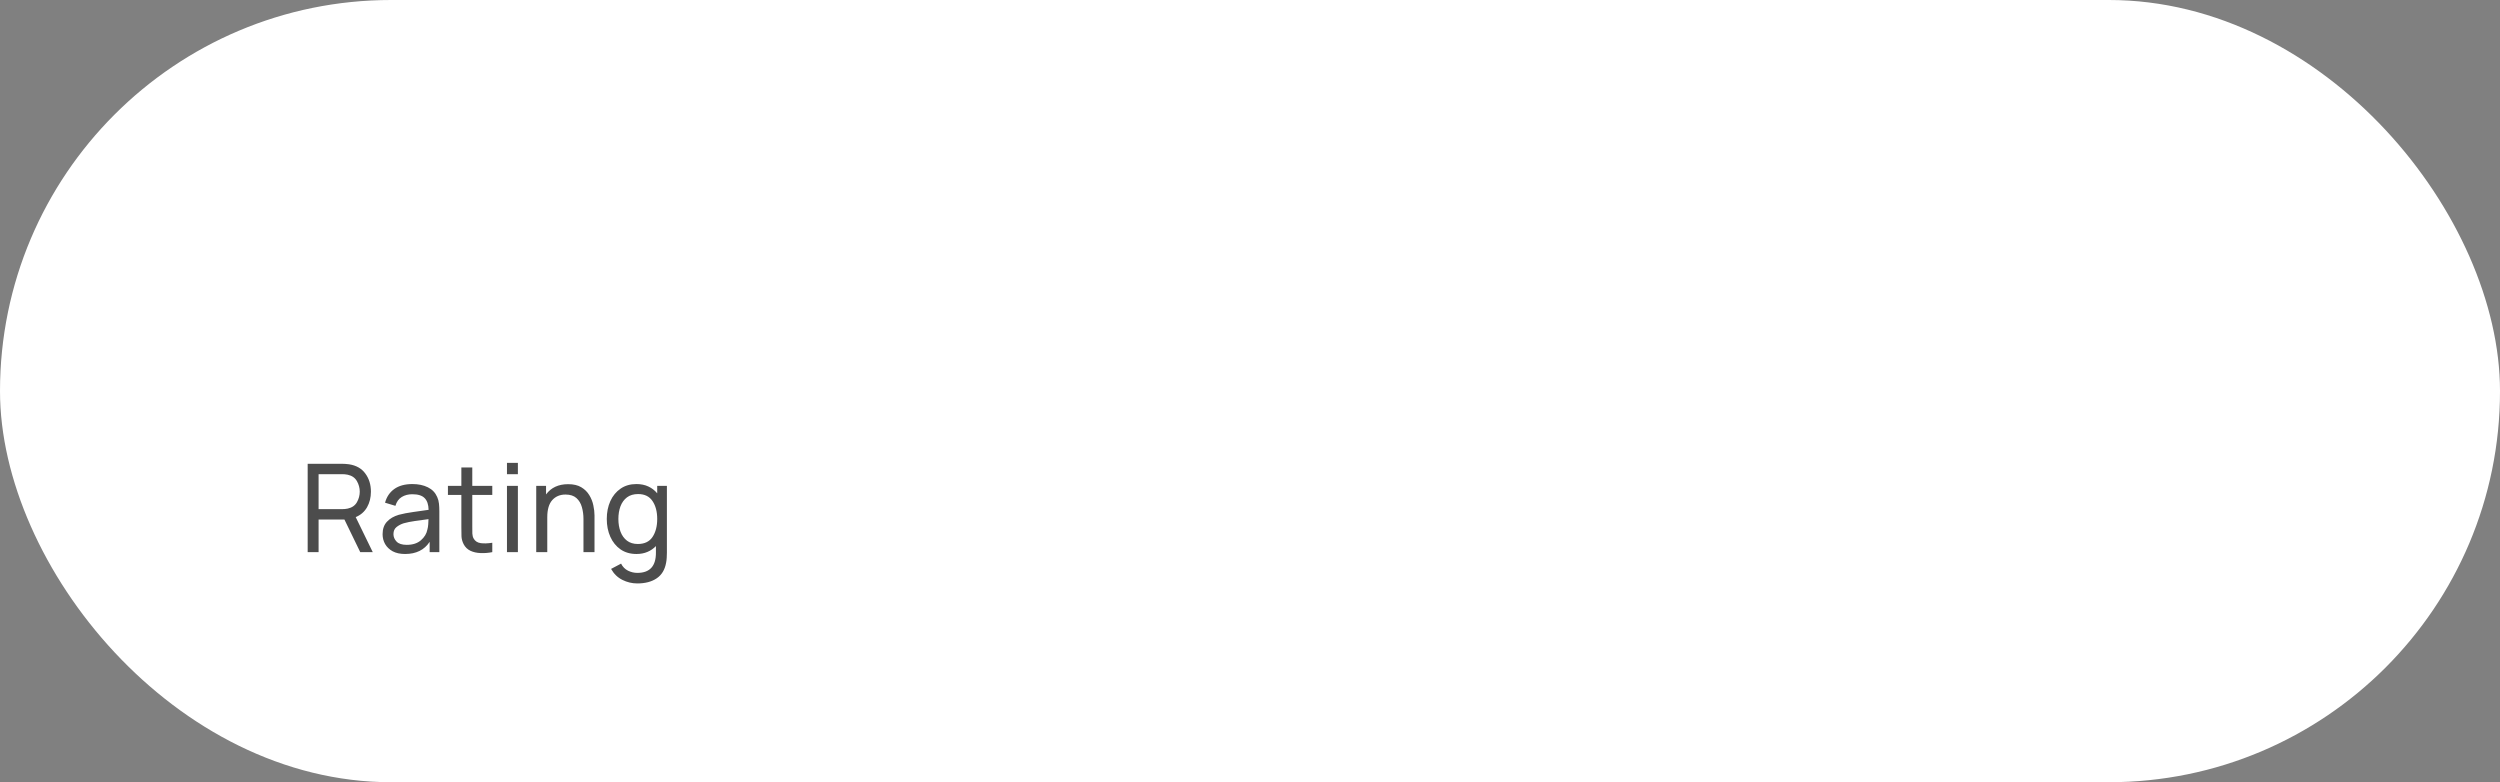 <svg width="326" height="102" xmlns="http://www.w3.org/2000/svg">

 <rect width="100%" height="100%" fill="#808080" stroke="none"/>

 <mask height="28" width="30" y="36" x="261" maskUnits="userSpaceOnUse" id="mask0_482_1633">
  <path id="svg_1" fill="#D7D1C7" d="m273.366,37.829c1.137,-2.085 4.131,-2.085 5.268,0l2.292,4.202c0.431,0.791 1.195,1.347 2.081,1.512l4.705,0.881c2.334,0.437 3.259,3.284 1.628,5.01l-3.289,3.478c-0.619,0.655 -0.911,1.553 -0.795,2.447l0.616,4.747c0.306,2.355 -2.116,4.114 -4.261,3.096l-4.325,-2.053c-0.814,-0.387 -1.758,-0.387 -2.572,0l-4.325,2.053c-2.145,1.018 -4.567,-0.741 -4.261,-3.096l0.616,-4.747c0.116,-0.894 -0.176,-1.792 -0.795,-2.447l-3.289,-3.478c-1.631,-1.726 -0.706,-4.573 1.628,-5.01l4.705,-0.881c0.886,-0.166 1.65,-0.721 2.081,-1.512l2.292,-4.202z"/>
 </mask>
 <g>
  <title>background</title>
  <rect fill="none" id="canvas_background" height="402" width="582" y="-1" x="-1"/>
 </g>
 <g>
  <title>Layer 1</title>
  <rect id="svg_2" fill="white" rx="51" height="102" width="326"/>
  <path id="svg_3" fill="#FFB648" d="m124.366,37.829c1.137,-2.085 4.131,-2.085 5.268,0l2.292,4.202c0.431,0.791 1.195,1.347 2.081,1.512l4.705,0.881c2.334,0.437 3.259,3.284 1.628,5.01l-3.289,3.478c-0.619,0.655 -0.911,1.553 -0.795,2.447l0.616,4.747c0.306,2.355 -2.116,4.114 -4.261,3.096l-4.325,-2.053c-0.814,-0.387 -1.758,-0.387 -2.572,0l-4.325,2.053c-2.145,1.018 -4.567,-0.741 -4.261,-3.096l0.616,-4.747c0.116,-0.894 -0.176,-1.792 -0.795,-2.447l-3.289,-3.478c-1.631,-1.726 -0.706,-4.573 1.628,-5.01l4.705,-0.881c0.886,-0.166 1.65,-0.721 2.081,-1.512l2.292,-4.202z"/>
  <path id="svg_4" fill="#FFB648" d="m162.366,37.829c1.137,-2.085 4.131,-2.085 5.268,0l2.292,4.202c0.431,0.791 1.195,1.347 2.081,1.512l4.705,0.881c2.334,0.437 3.259,3.284 1.628,5.01l-3.289,3.478c-0.619,0.655 -0.911,1.553 -0.795,2.447l0.616,4.747c0.306,2.355 -2.116,4.114 -4.261,3.096l-4.325,-2.053c-0.814,-0.387 -1.758,-0.387 -2.572,0l-4.325,2.053c-2.145,1.018 -4.567,-0.741 -4.261,-3.096l0.616,-4.747c0.116,-0.894 -0.176,-1.792 -0.795,-2.447l-3.289,-3.478c-1.631,-1.726 -0.706,-4.573 1.628,-5.01l4.705,-0.881c0.886,-0.166 1.65,-0.721 2.081,-1.512l2.292,-4.202z"/>
  <path id="svg_5" fill="#FFB648" d="m199.366,37.829c1.137,-2.085 4.131,-2.085 5.268,0l2.292,4.202c0.431,0.791 1.195,1.347 2.081,1.512l4.705,0.881c2.334,0.437 3.259,3.284 1.628,5.01l-3.289,3.478c-0.619,0.655 -0.911,1.553 -0.795,2.447l0.616,4.747c0.306,2.355 -2.116,4.114 -4.261,3.096l-4.325,-2.053c-0.814,-0.387 -1.758,-0.387 -2.572,0l-4.325,2.053c-2.145,1.018 -4.567,-0.741 -4.261,-3.096l0.616,-4.747c0.116,-0.894 -0.176,-1.792 -0.795,-2.447l-3.289,-3.478c-1.631,-1.726 -0.706,-4.573 1.628,-5.01l4.705,-0.881c0.886,-0.166 1.65,-0.721 2.081,-1.512l2.292,-4.202z"/>
  <path id="svg_6" fill="#FFB648" d="m237.366,37.829c1.137,-2.085 4.131,-2.085 5.268,0l2.292,4.202c0.431,0.791 1.195,1.347 2.081,1.512l4.705,0.881c2.334,0.437 3.259,3.284 1.628,5.01l-3.289,3.478c-0.619,0.655 -0.911,1.553 -0.795,2.447l0.616,4.747c0.306,2.355 -2.116,4.114 -4.261,3.096l-4.325,-2.053c-0.814,-0.387 -1.758,-0.387 -2.572,0l-4.325,2.053c-2.145,1.018 -4.567,-0.741 -4.261,-3.096l0.616,-4.747c0.116,-0.894 -0.176,-1.792 -0.795,-2.447l-3.289,-3.478c-1.631,-1.726 -0.706,-4.573 1.628,-5.01l4.705,-0.881c0.886,-0.166 1.65,-0.721 2.081,-1.512l2.292,-4.202z"/>
  <path id="svg_7" fill="#D7D1C7" d="m273.366,37.829c1.137,-2.085 4.131,-2.085 5.268,0l2.292,4.202c0.431,0.791 1.195,1.347 2.081,1.512l4.705,0.881c2.334,0.437 3.259,3.284 1.628,5.01l-3.289,3.478c-0.619,0.655 -0.911,1.553 -0.795,2.447l0.616,4.747c0.306,2.355 -2.116,4.114 -4.261,3.096l-4.325,-2.053c-0.814,-0.387 -1.758,-0.387 -2.572,0l-4.325,2.053c-2.145,1.018 -4.567,-0.741 -4.261,-3.096l0.616,-4.747c0.116,-0.894 -0.176,-1.792 -0.795,-2.447l-3.289,-3.478c-1.631,-1.726 -0.706,-4.573 1.628,-5.01l4.705,-0.881c0.886,-0.166 1.65,-0.721 2.081,-1.512l2.292,-4.202z"/>
  <g id="svg_8" mask="url(#mask0_482_1633)">
   <rect id="svg_9" fill="#FFB648" transform="rotate(-180 275,71) " height="43" width="16" y="71" x="275"/>
  </g>
  <path id="svg_10" fill="black" d="m40.12,72l1.424,0l0,-4.256l3.368,0l2.064,4.256l1.632,0l-2.224,-4.568c0.651,-0.272 1.144,-0.701 1.48,-1.288c0.336,-0.592 0.504,-1.269 0.504,-2.032c0,-0.917 -0.243,-1.704 -0.728,-2.36c-0.48,-0.661 -1.187,-1.064 -2.12,-1.208c-0.149,-0.027 -0.301,-0.043 -0.456,-0.048c-0.149,-0.011 -0.28,-0.016 -0.392,-0.016l-4.552,0l0,11.52zm1.424,-5.608l0,-4.56l3.08,0c0.101,0 0.216,0.005 0.344,0.016c0.133,0.011 0.259,0.029 0.376,0.056c0.555,0.123 0.955,0.403 1.2,0.84c0.245,0.432 0.368,0.888 0.368,1.368c0,0.48 -0.123,0.939 -0.368,1.376c-0.245,0.432 -0.645,0.709 -1.2,0.832c-0.117,0.027 -0.243,0.045 -0.376,0.056c-0.128,0.011 -0.243,0.016 -0.344,0.016l-3.08,0zm11.282,5.848c1.44,0 2.507,-0.528 3.2,-1.584l0,1.344l1.264,0l0,-5.344c0,-0.341 -0.016,-0.667 -0.048,-0.976c-0.032,-0.315 -0.109,-0.605 -0.232,-0.872c-0.245,-0.565 -0.651,-0.987 -1.216,-1.264c-0.565,-0.283 -1.237,-0.424 -2.016,-0.424c-0.976,0 -1.765,0.216 -2.368,0.648c-0.597,0.432 -0.997,1.027 -1.2,1.784l1.352,0.408c0.155,-0.528 0.429,-0.912 0.824,-1.152c0.395,-0.24 0.853,-0.36 1.376,-0.36c0.747,0 1.283,0.168 1.608,0.504c0.331,0.331 0.504,0.84 0.52,1.528c-0.64,0.091 -1.312,0.187 -2.016,0.288c-0.699,0.096 -1.32,0.216 -1.864,0.36c-0.656,0.192 -1.173,0.493 -1.552,0.904c-0.379,0.405 -0.568,0.949 -0.568,1.632c0,0.464 0.109,0.891 0.328,1.28c0.224,0.389 0.552,0.704 0.984,0.944c0.437,0.235 0.979,0.352 1.624,0.352zm0.216,-1.192c-0.613,0 -1.056,-0.141 -1.328,-0.424c-0.272,-0.288 -0.408,-0.611 -0.408,-0.968c0,-0.405 0.133,-0.715 0.4,-0.928c0.272,-0.219 0.587,-0.384 0.944,-0.496c0.421,-0.117 0.912,-0.216 1.472,-0.296c0.56,-0.08 1.144,-0.16 1.752,-0.24c0,0.197 -0.011,0.421 -0.032,0.672c-0.016,0.251 -0.053,0.48 -0.112,0.688c-0.101,0.533 -0.384,1 -0.848,1.4c-0.459,0.395 -1.072,0.592 -1.84,0.592zm11.152,0.952l0,-1.224c-0.592,0.091 -1.099,0.107 -1.52,0.048c-0.416,-0.059 -0.72,-0.259 -0.912,-0.6c-0.101,-0.181 -0.157,-0.395 -0.168,-0.64c-0.005,-0.251 -0.008,-0.555 -0.008,-0.912l0,-4.136l2.608,0l0,-1.176l-2.608,0l0,-2.4l-1.424,0l0,2.4l-1.752,0l0,1.176l1.752,0l0,4.2c0,0.448 0.005,0.848 0.016,1.2c0.016,0.347 0.109,0.688 0.28,1.024c0.203,0.389 0.499,0.677 0.888,0.864c0.389,0.181 0.832,0.28 1.328,0.296c0.501,0.021 1.008,-0.019 1.52,-0.12zm1.914,-10.168l1.424,0l0,-1.472l-1.424,0l0,1.472zm0,10.168l1.424,0l0,-8.64l-1.424,0l0,8.64zm3.816,0l1.44,0l0,-4.552c0,-1.003 0.216,-1.747 0.648,-2.232c0.437,-0.485 1.013,-0.728 1.728,-0.728c0.608,0 1.083,0.152 1.424,0.456c0.341,0.304 0.579,0.699 0.712,1.184c0.139,0.485 0.208,1 0.208,1.544l0,4.328l1.44,0l0,-4.776c0,-0.411 -0.051,-0.851 -0.152,-1.32c-0.096,-0.475 -0.272,-0.92 -0.528,-1.336c-0.251,-0.421 -0.6,-0.765 -1.048,-1.032c-0.443,-0.267 -1.013,-0.4 -1.712,-0.4c-1.259,0 -2.219,0.445 -2.88,1.336l0,-1.112l-1.28,0l0,8.64zm13.072,0.24c0.533,0 1.011,-0.091 1.432,-0.272c0.427,-0.181 0.795,-0.435 1.104,-0.76l0,0.832c0.016,1.776 -0.792,2.664 -2.424,2.664c-0.421,0 -0.827,-0.096 -1.216,-0.288c-0.389,-0.192 -0.691,-0.499 -0.904,-0.92l-1.304,0.688c0.363,0.645 0.853,1.123 1.472,1.432c0.619,0.309 1.267,0.464 1.944,0.464c1.035,0 1.877,-0.221 2.528,-0.664c0.656,-0.437 1.067,-1.115 1.232,-2.032c0.043,-0.213 0.069,-0.429 0.08,-0.648c0.016,-0.213 0.024,-0.44 0.024,-0.68l0,-8.696l-1.264,0l0,0.968c-0.315,-0.379 -0.699,-0.675 -1.152,-0.888c-0.453,-0.213 -0.973,-0.32 -1.56,-0.32c-0.8,0 -1.488,0.2 -2.064,0.6c-0.576,0.395 -1.021,0.936 -1.336,1.624c-0.309,0.688 -0.464,1.464 -0.464,2.328c0,0.864 0.155,1.64 0.464,2.328c0.309,0.688 0.752,1.235 1.328,1.64c0.581,0.4 1.275,0.6 2.08,0.6zm0.176,-1.304c-0.565,0 -1.037,-0.144 -1.416,-0.432c-0.373,-0.288 -0.653,-0.677 -0.84,-1.168c-0.187,-0.496 -0.28,-1.051 -0.28,-1.664c0,-0.608 0.091,-1.157 0.272,-1.648c0.187,-0.491 0.469,-0.88 0.848,-1.168c0.384,-0.288 0.869,-0.432 1.456,-0.432c0.843,0 1.467,0.304 1.872,0.912c0.411,0.603 0.616,1.381 0.616,2.336c0,0.949 -0.203,1.731 -0.608,2.344c-0.405,0.613 -1.045,0.92 -1.92,0.92z" opacity="0.7"/>
  <path id="svg_11" fill="black" d="m47,51l2.544,0l0,-3.012l1.716,0l0,-2.376l-1.716,0l0,-4.68l-2.544,0l0,4.68l-4.932,0l5.616,-11.892l-2.868,0l-5.616,11.892l0,2.376l7.8,0l0,3.012zm6.384,0l2.652,0l0,-2.652l-2.652,0l0,2.652zm10.839,0.36c1.08,0 2.072,-0.26 2.976,-0.78c0.912,-0.52 1.644,-1.216 2.196,-2.088c0.552,-0.88 0.828,-1.856 0.828,-2.928c0,-1.08 -0.244,-2.048 -0.732,-2.904c-0.48,-0.856 -1.144,-1.528 -1.992,-2.016c-0.84,-0.496 -1.8,-0.744 -2.88,-0.744c-0.512,0 -1.028,0.08 -1.548,0.24c-0.512,0.16 -0.98,0.392 -1.404,0.696l0.288,-4.752l7.08,0l0,-2.364l-9.324,0l-0.528,9.084l2.184,0.768c0.272,-0.36 0.652,-0.68 1.14,-0.96c0.488,-0.288 1.084,-0.432 1.788,-0.432c0.616,0 1.18,0.152 1.692,0.456c0.52,0.296 0.932,0.7 1.236,1.212c0.312,0.512 0.468,1.084 0.468,1.716c0,0.616 -0.152,1.18 -0.456,1.692c-0.304,0.512 -0.712,0.92 -1.224,1.224c-0.512,0.304 -1.084,0.456 -1.716,0.456c-0.72,0 -1.396,-0.224 -2.028,-0.672c-0.624,-0.456 -1.036,-1.068 -1.236,-1.836l-2.412,0.648c0.24,0.84 0.632,1.584 1.176,2.232c0.544,0.64 1.196,1.144 1.956,1.512c0.76,0.36 1.584,0.54 2.472,0.54zm12.516,-17.64l2.532,0l-4.608,17.28l-2.532,0l4.608,-17.28zm10.067,17.64c1.08,0 2.072,-0.26 2.976,-0.78c0.912,-0.52 1.644,-1.216 2.196,-2.088c0.552,-0.88 0.828,-1.856 0.828,-2.928c0,-1.08 -0.244,-2.048 -0.732,-2.904c-0.48,-0.856 -1.144,-1.528 -1.992,-2.016c-0.84,-0.496 -1.8,-0.744 -2.88,-0.744c-0.512,0 -1.028,0.08 -1.548,0.24c-0.512,0.16 -0.98,0.392 -1.404,0.696l0.288,-4.752l7.08,0l0,-2.364l-9.324,0l-0.528,9.084l2.184,0.768c0.272,-0.36 0.652,-0.68 1.14,-0.96c0.488,-0.288 1.084,-0.432 1.788,-0.432c0.616,0 1.18,0.152 1.692,0.456c0.52,0.296 0.932,0.7 1.236,1.212c0.312,0.512 0.468,1.084 0.468,1.716c0,0.616 -0.152,1.18 -0.456,1.692c-0.304,0.512 -0.712,0.92 -1.224,1.224c-0.512,0.304 -1.084,0.456 -1.716,0.456c-0.72,0 -1.396,-0.224 -2.028,-0.672c-0.624,-0.456 -1.036,-1.068 -1.236,-1.836l-2.412,0.648c0.24,0.84 0.632,1.584 1.176,2.232c0.544,0.64 1.196,1.144 1.956,1.512c0.76,0.36 1.584,0.54 2.472,0.54z"/>
  <path d="m124.215,41.935c-1.495,0.187 -2.243,0.935 -2.243,3.364c0,2.617 1.654,6.14 2.804,7.477c1.124,1.306 2.733,2.363 4.673,1.682c2.259,-0.792 4.097,-3.513 4.86,-7.29c0.481,-2.382 0.615,-4.744 -0.748,-5.981c-0.875,-0.795 -3.176,-0.854 -7.103,0.935c-4.58,2.086 -10.044,6.619 -12.523,11.776c-1.081,2.247 -0.327,4.196 2.056,4.673c3.116,0.623 6.168,-0.187 9.346,-1.495l1.121,-1.308l0.374,-0.748" id="svg_13" stroke-width="1.5" stroke="#fff" fill="none"/>
  <path d="m142.907,31.841c0,-0.187 -0.395,-0.914 -0.748,-1.308c-0.798,-0.892 -2.879,-2.738 -5.607,-3.551c-3.092,-0.922 -6.941,-0.358 -9.346,1.308c-2.935,2.034 -6.99,7.927 -8.224,11.215c-0.478,1.274 -0.034,2.615 1.495,2.804c2.041,0.251 6.291,-0.893 10.28,-3.178c3.869,-2.215 7.641,-5.039 8.037,-6.168c0.124,-0.353 -0.006,-0.663 -0.935,-0.561c-3.426,0.376 -5.706,1.873 -8.598,3.551c-0.583,0.338 -0.532,0.688 0.561,0.374c2.335,-0.671 5.421,-2.056 7.664,-2.804l2.056,-0.748l3.178,-1.682l1.495,-0.374" id="svg_14" stroke-width="1.5" stroke="#fff" fill="none"/>
  <rect id="svg_16" height="46.355" width="191.589" y="26.421" x="110.383" stroke-width="1.5" stroke="#fff" fill="#ffffff"/>
  <rect id="svg_17" height="27.477" width="66.542" y="27.729" x="32.626" stroke-width="1.5" stroke="#fff" fill="#ffffff"/>
 </g>
</svg>